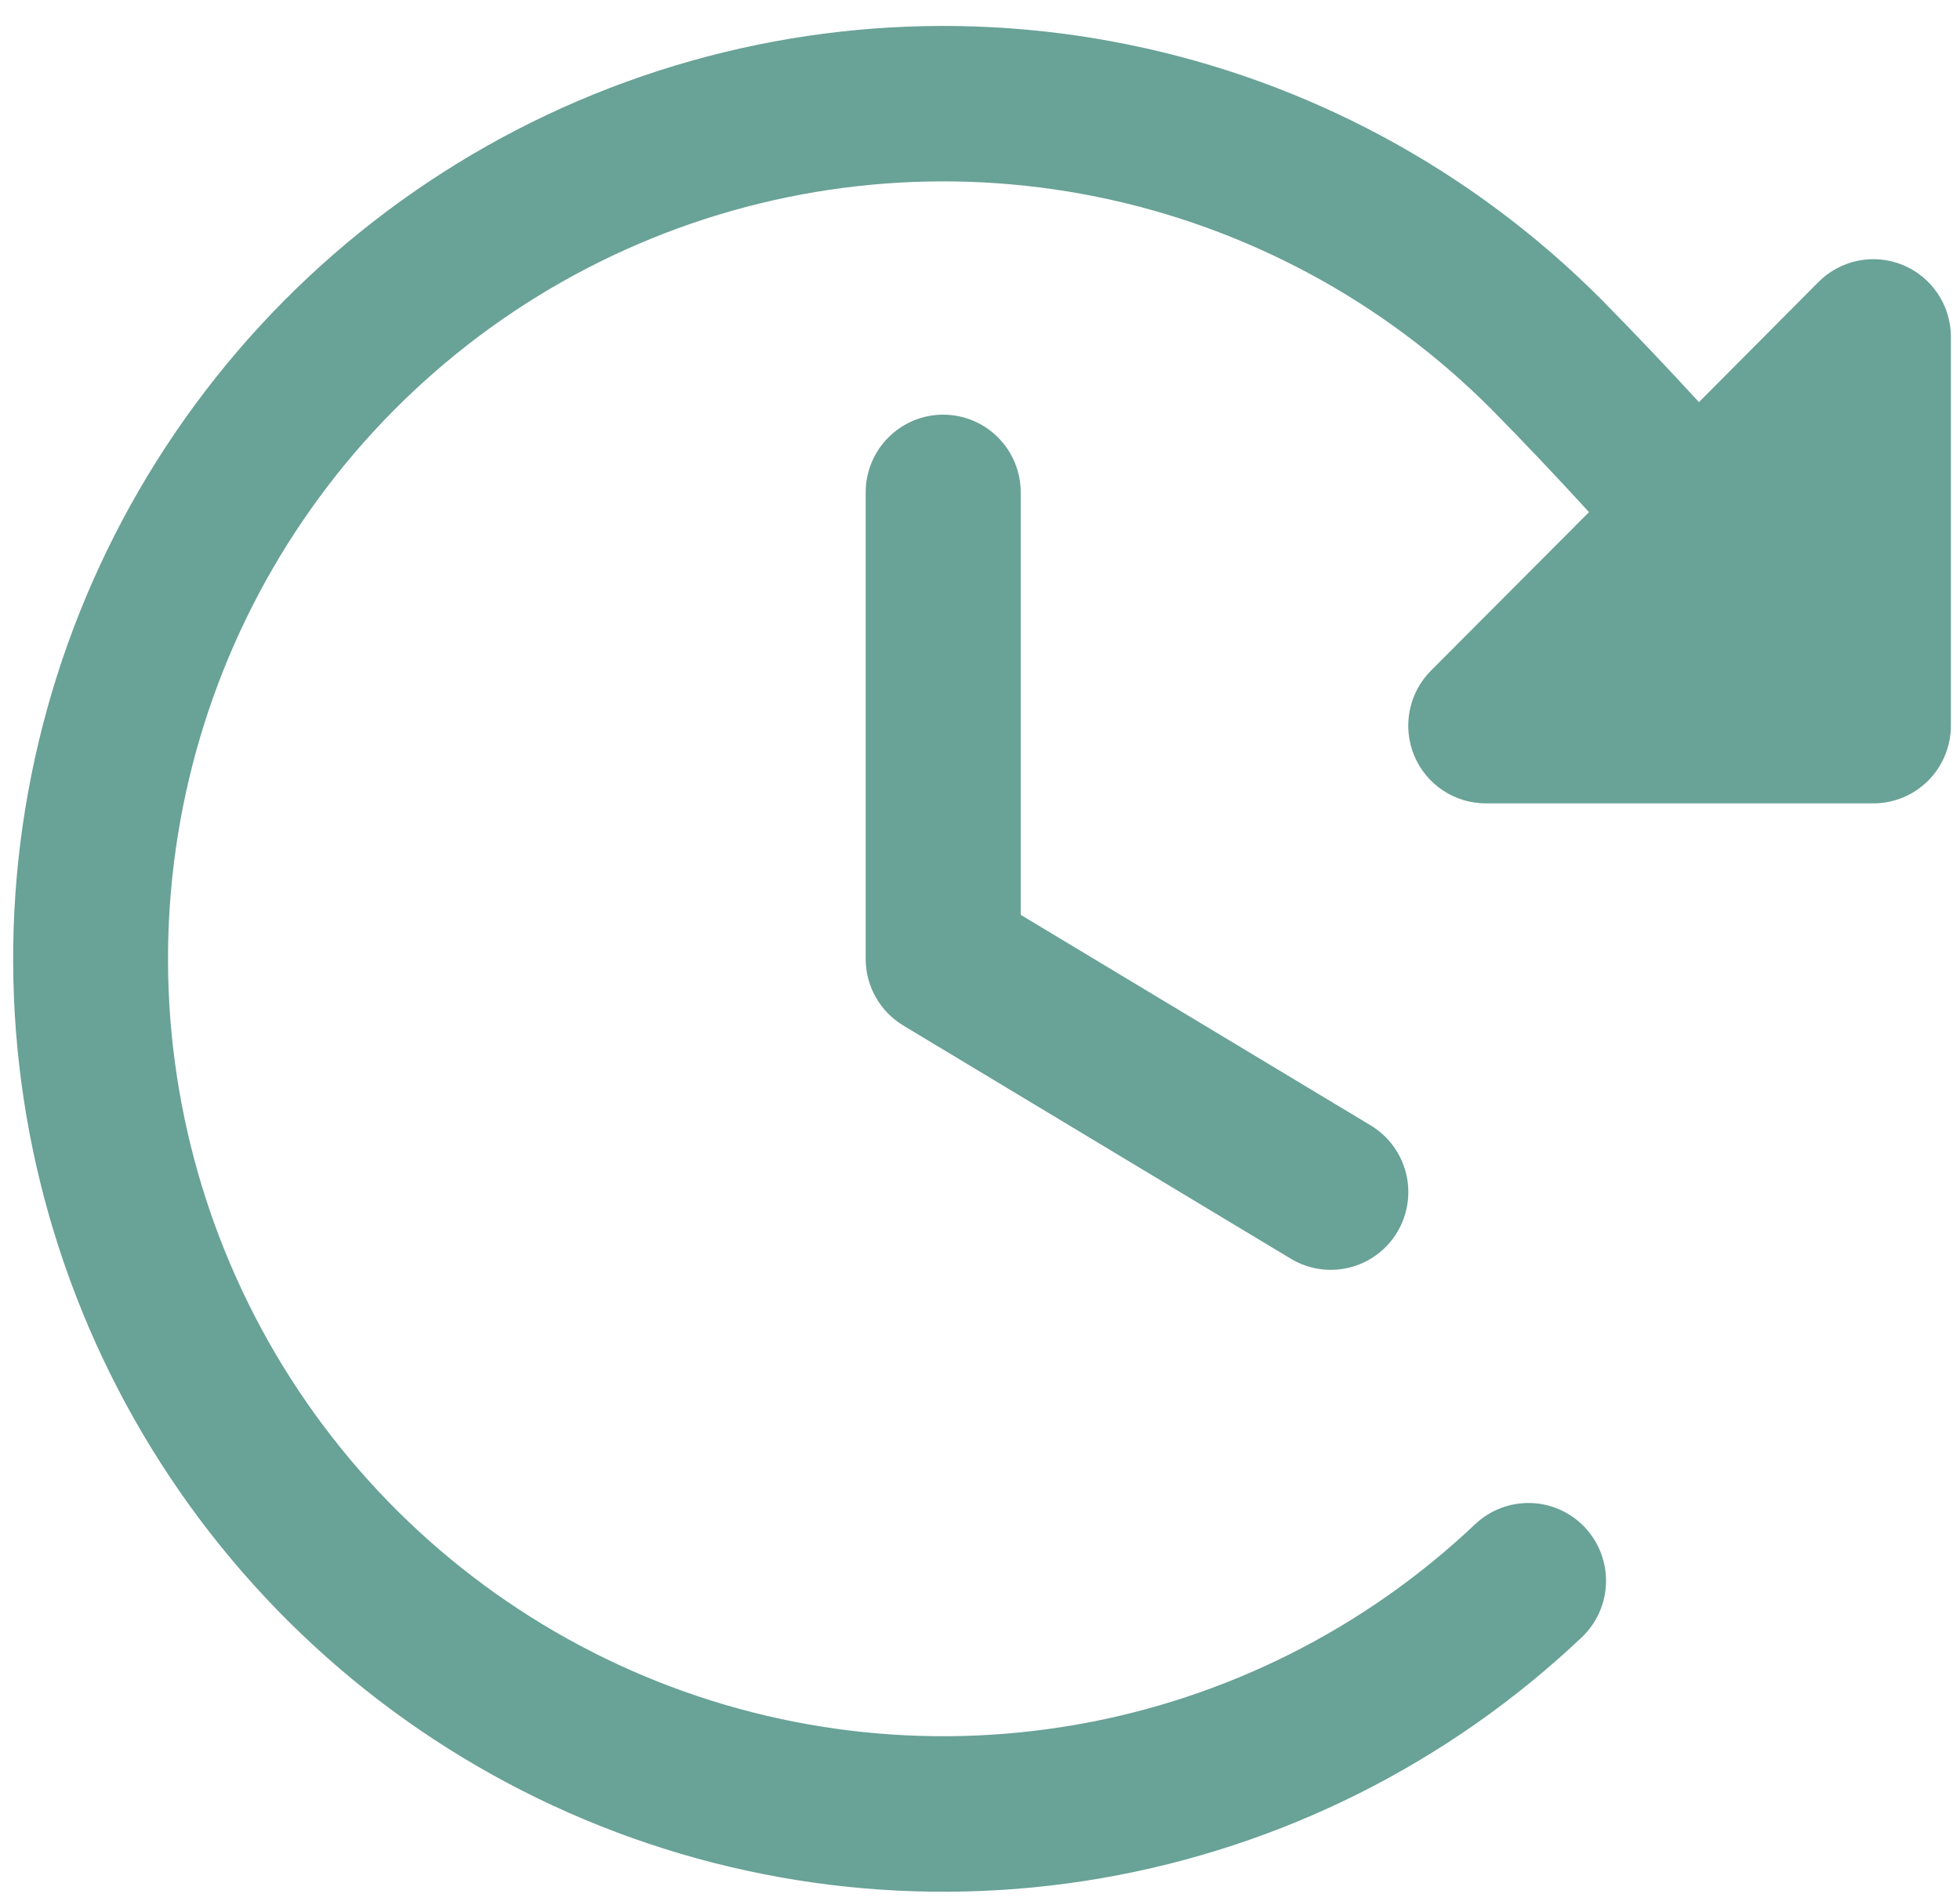 <?xml version="1.0" encoding="UTF-8"?> <svg xmlns="http://www.w3.org/2000/svg" width="67" height="65" viewBox="0 0 67 65" fill="none"><path d="M34.892 16.834V31.276L46.856 38.475C47.458 38.838 47.892 39.426 48.063 40.11C48.233 40.794 48.125 41.518 47.763 42.123C47.401 42.727 46.815 43.163 46.133 43.333C45.451 43.504 44.729 43.396 44.126 43.033L30.877 35.06C30.485 34.823 30.161 34.489 29.936 34.09C29.71 33.691 29.592 33.239 29.592 32.781V16.834C29.592 16.129 29.871 15.453 30.368 14.955C30.865 14.456 31.539 14.176 32.242 14.176C32.945 14.176 33.619 14.456 34.116 14.955C34.613 15.453 34.892 16.129 34.892 16.834ZM65.053 9.063C64.569 8.862 64.036 8.809 63.522 8.911C63.008 9.014 62.535 9.267 62.165 9.638L58.077 13.748C57.008 12.582 55.905 11.422 54.732 10.229C50.313 5.797 44.69 2.768 38.565 1.523C32.439 0.277 26.084 0.87 20.293 3.226C14.501 5.583 9.531 9.599 6.002 14.773C2.474 19.947 0.543 26.049 0.453 32.317C0.362 38.585 2.115 44.741 5.492 50.015C8.869 55.29 13.721 59.449 19.442 61.973C25.163 64.498 31.498 65.275 37.657 64.209C43.815 63.142 49.524 60.279 54.07 55.976C54.323 55.736 54.526 55.449 54.669 55.13C54.811 54.811 54.889 54.467 54.899 54.118C54.909 53.769 54.85 53.421 54.726 53.095C54.602 52.768 54.415 52.47 54.176 52.216C53.936 51.962 53.65 51.758 53.332 51.615C53.014 51.472 52.671 51.394 52.323 51.384C51.975 51.374 51.628 51.433 51.303 51.557C50.977 51.682 50.679 51.869 50.426 52.109C46.639 55.694 41.882 58.08 36.75 58.969C31.619 59.858 26.34 59.21 21.573 57.107C16.806 55.004 12.763 51.539 9.948 47.145C7.133 42.751 5.671 37.622 5.746 32.399C5.82 27.176 7.427 22.091 10.366 17.779C13.305 13.467 17.445 10.12 22.27 8.154C27.095 6.189 32.39 5.693 37.495 6.728C42.599 7.764 47.285 10.285 50.969 13.977C52.142 15.166 53.245 16.336 54.318 17.508L48.916 22.927C48.545 23.299 48.292 23.772 48.19 24.288C48.087 24.804 48.14 25.339 48.34 25.825C48.541 26.311 48.881 26.726 49.317 27.018C49.753 27.31 50.266 27.465 50.791 27.465H64.039C64.742 27.465 65.416 27.185 65.913 26.687C66.41 26.188 66.689 25.512 66.689 24.807V11.518C66.689 10.993 66.534 10.479 66.242 10.042C65.951 9.605 65.537 9.264 65.053 9.063Z" fill="#69A297"></path></svg> 